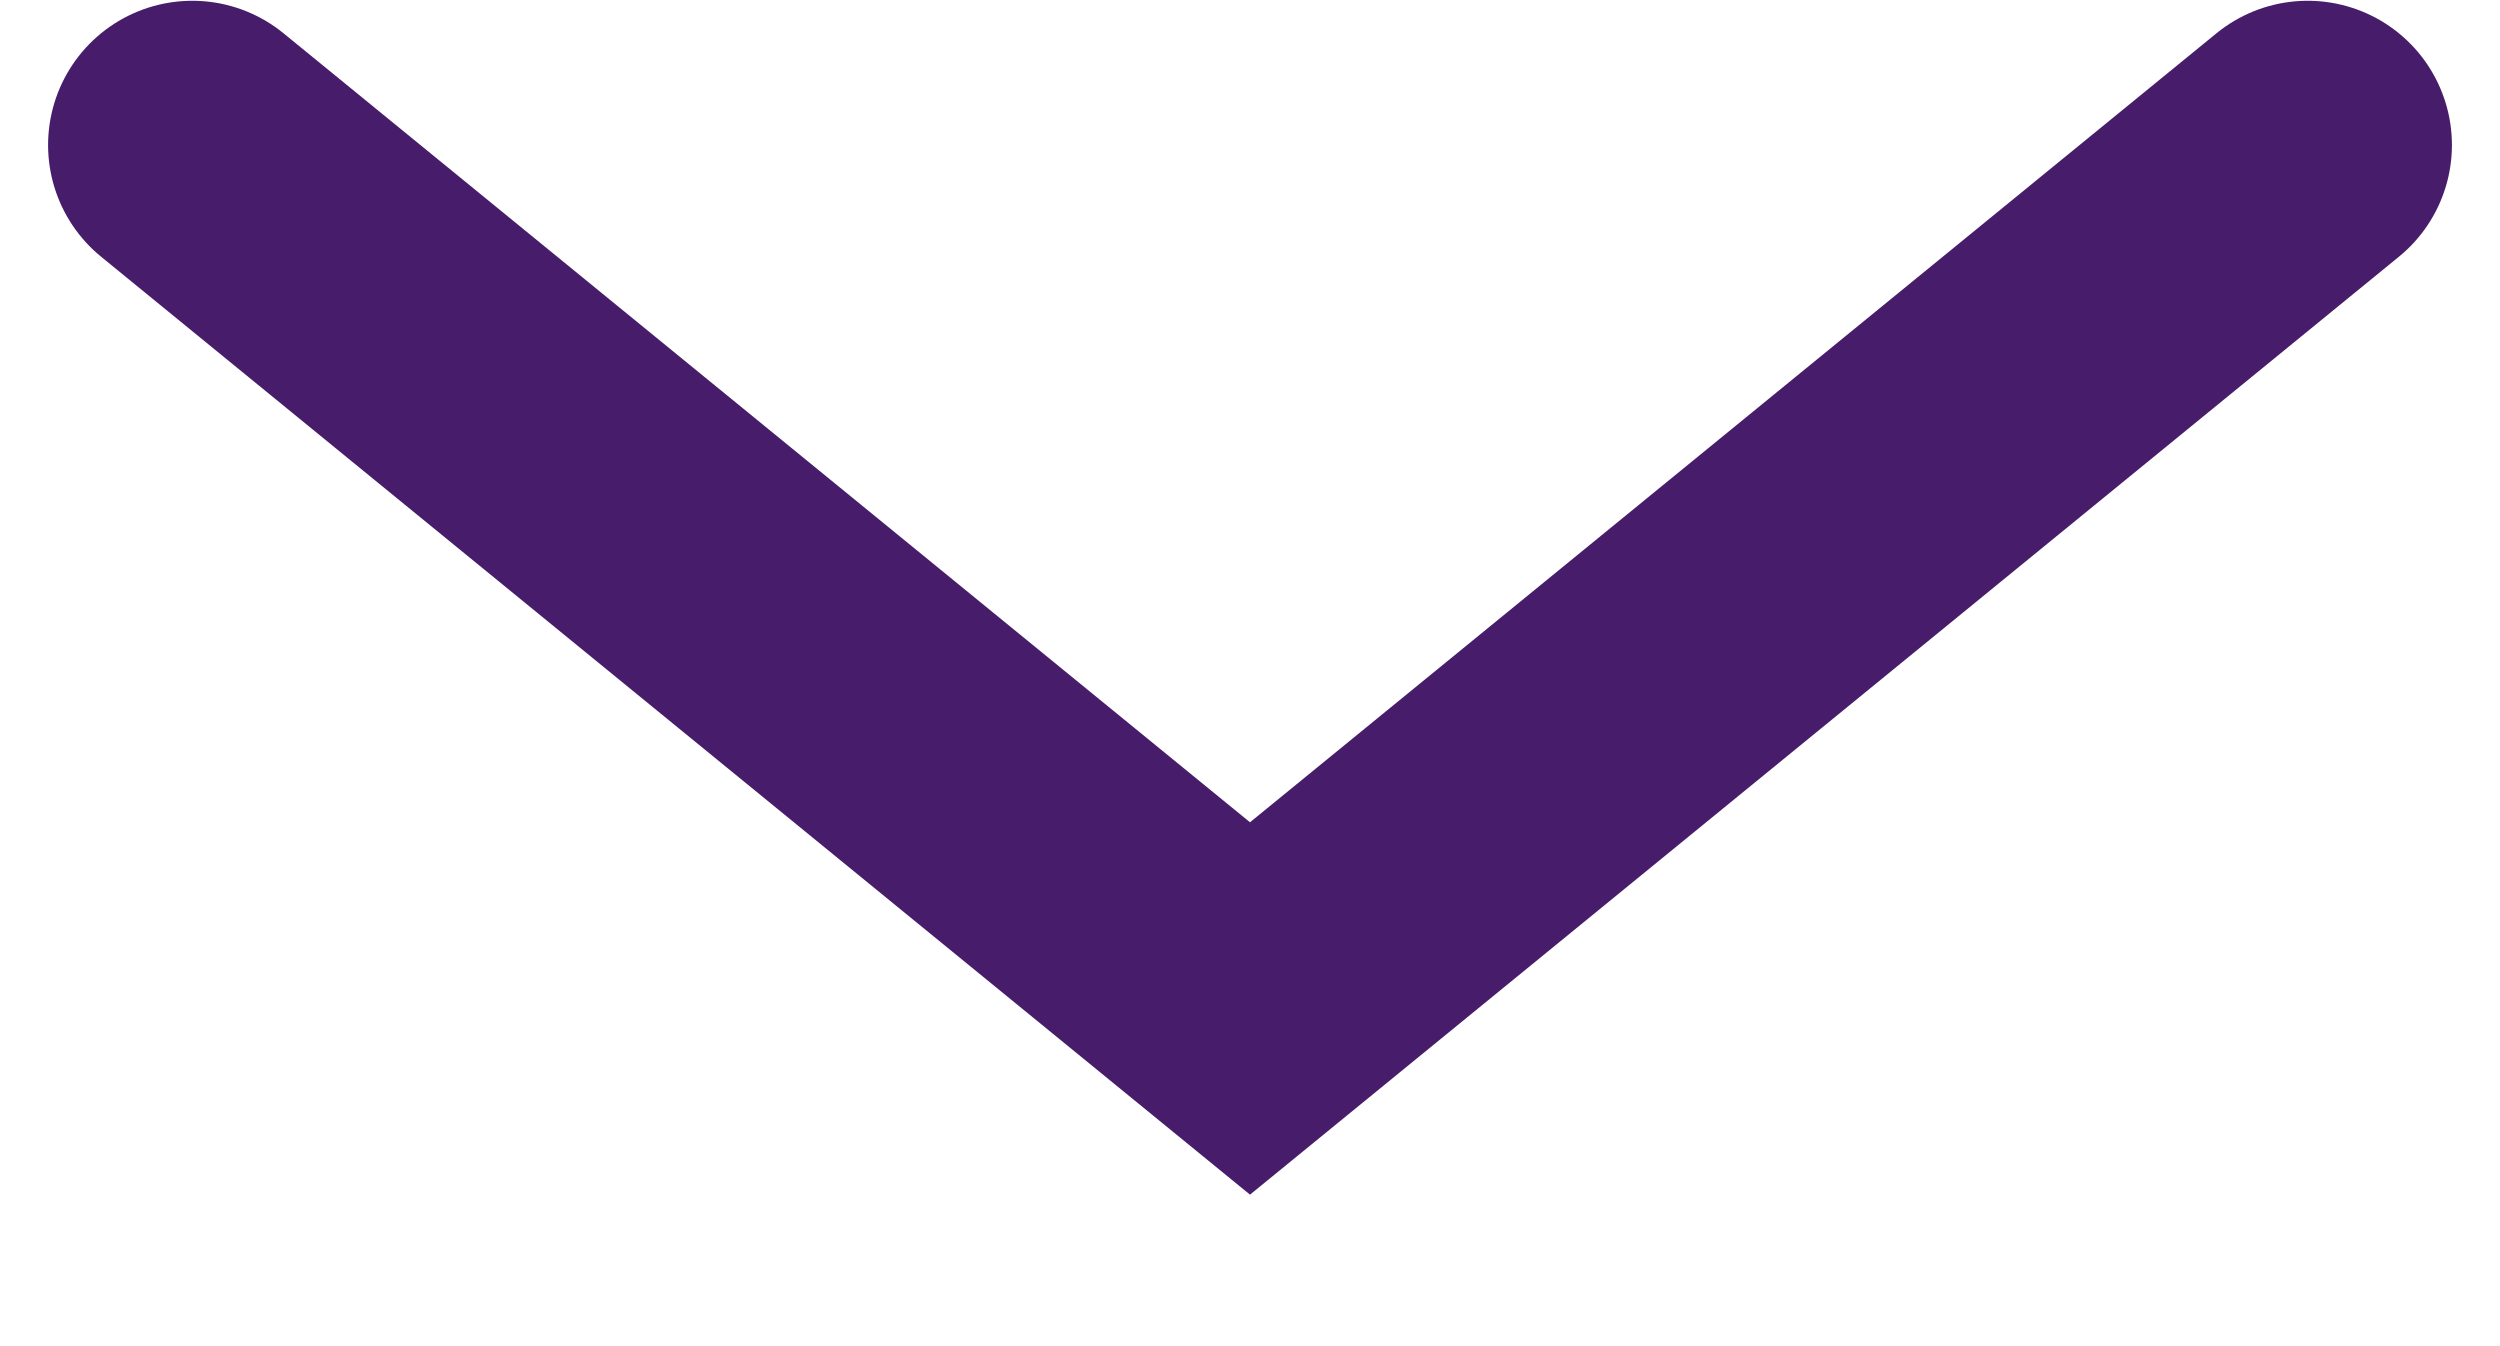 <svg width="13" height="7" viewBox="0 0 13 7" fill="none" xmlns="http://www.w3.org/2000/svg">
<path d="M1 0.754L6.5 5.244L12 0.754" stroke="#471D6B" stroke-width="1.5" stroke-linecap="round"/>
</svg>
